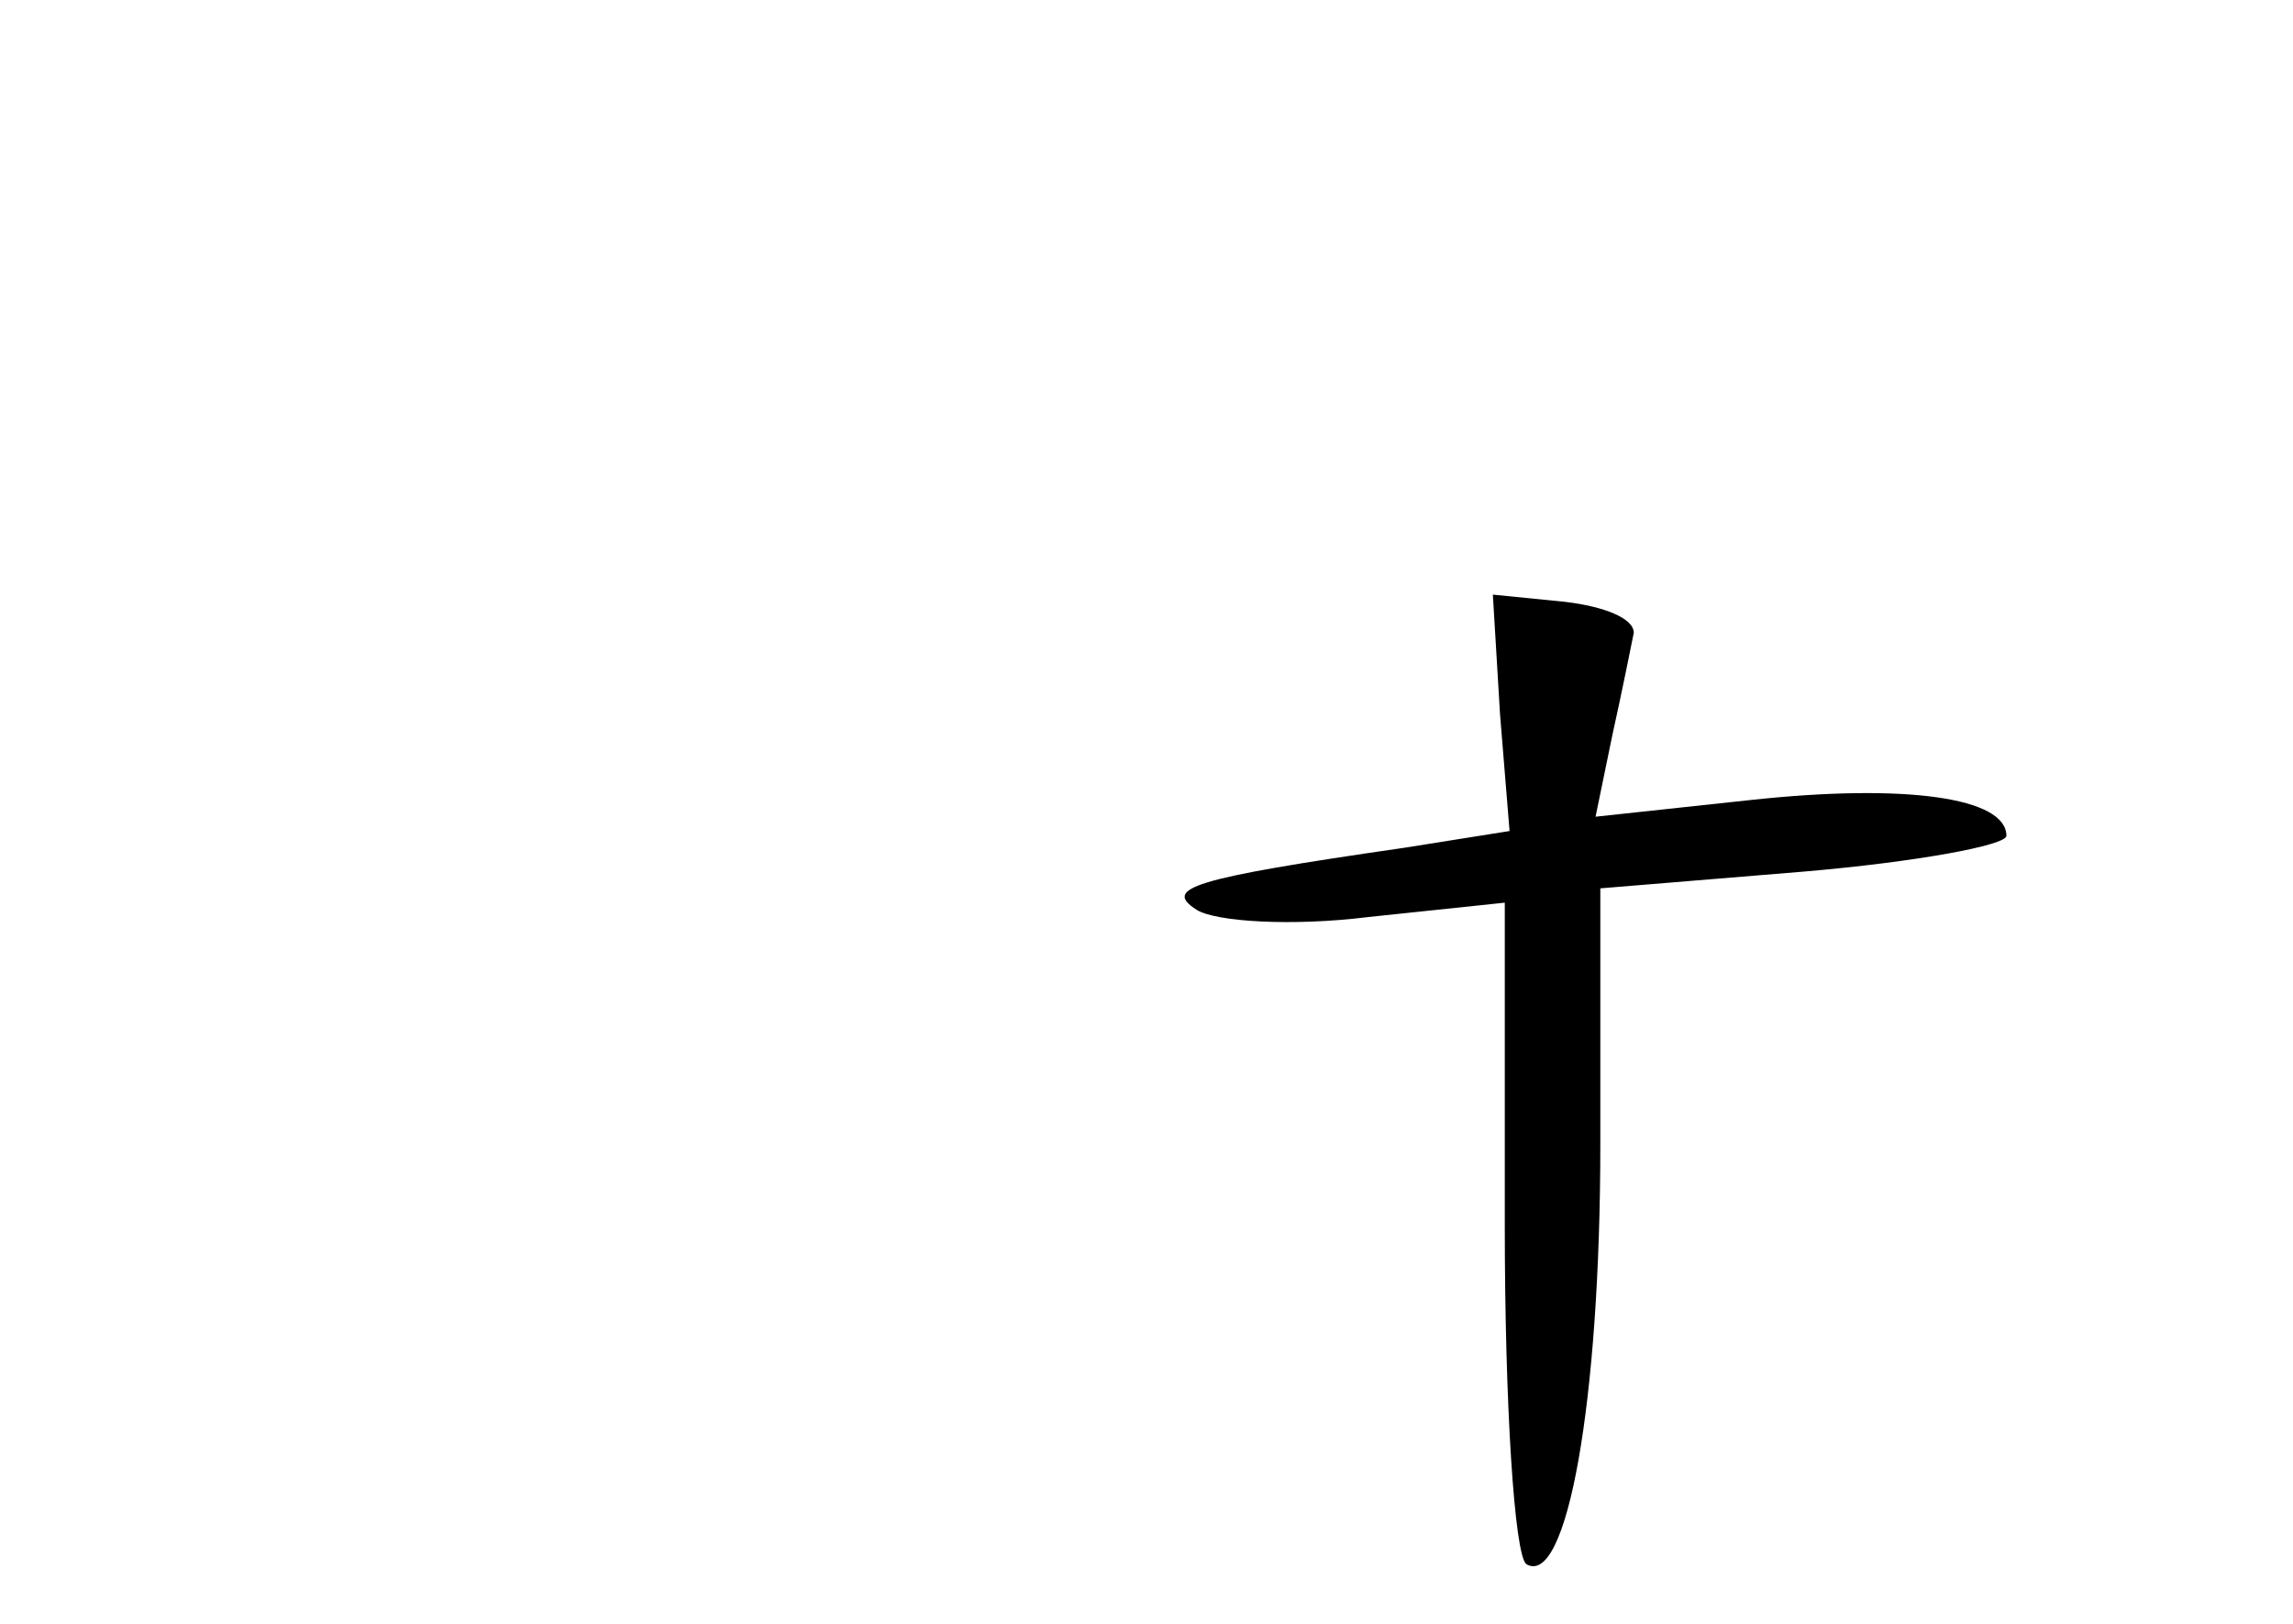<?xml version="1.0" standalone="no"?>
<!DOCTYPE svg PUBLIC "-//W3C//DTD SVG 20010904//EN"
 "http://www.w3.org/TR/2001/REC-SVG-20010904/DTD/svg10.dtd">
<svg version="1.0" xmlns="http://www.w3.org/2000/svg"
 width="96pt" height="68pt" viewBox="0 0 96 68"
 preserveAspectRatio="xMidYMid meet">
<g transform="translate(0,68) scale(0.1,-0.1)"
fill="#000000" stroke="none">
<path d="M628 381 l4 -49 -44 -7 c-90 -13 -101 -17 -87 -26 8 -5 40 -7 72 -3
l57 6 0 -135 c0 -75 4 -138 9 -142 17 -10 31 68 31 176 l0 107 85 7 c47 4 85
11 85 15 0 16 -42 22 -107 15 l-65 -7 7 34 c4 18 8 38 9 43 0 6 -12 11 -29 13
l-30 3 3 -50z"/>
</g>
</svg>
